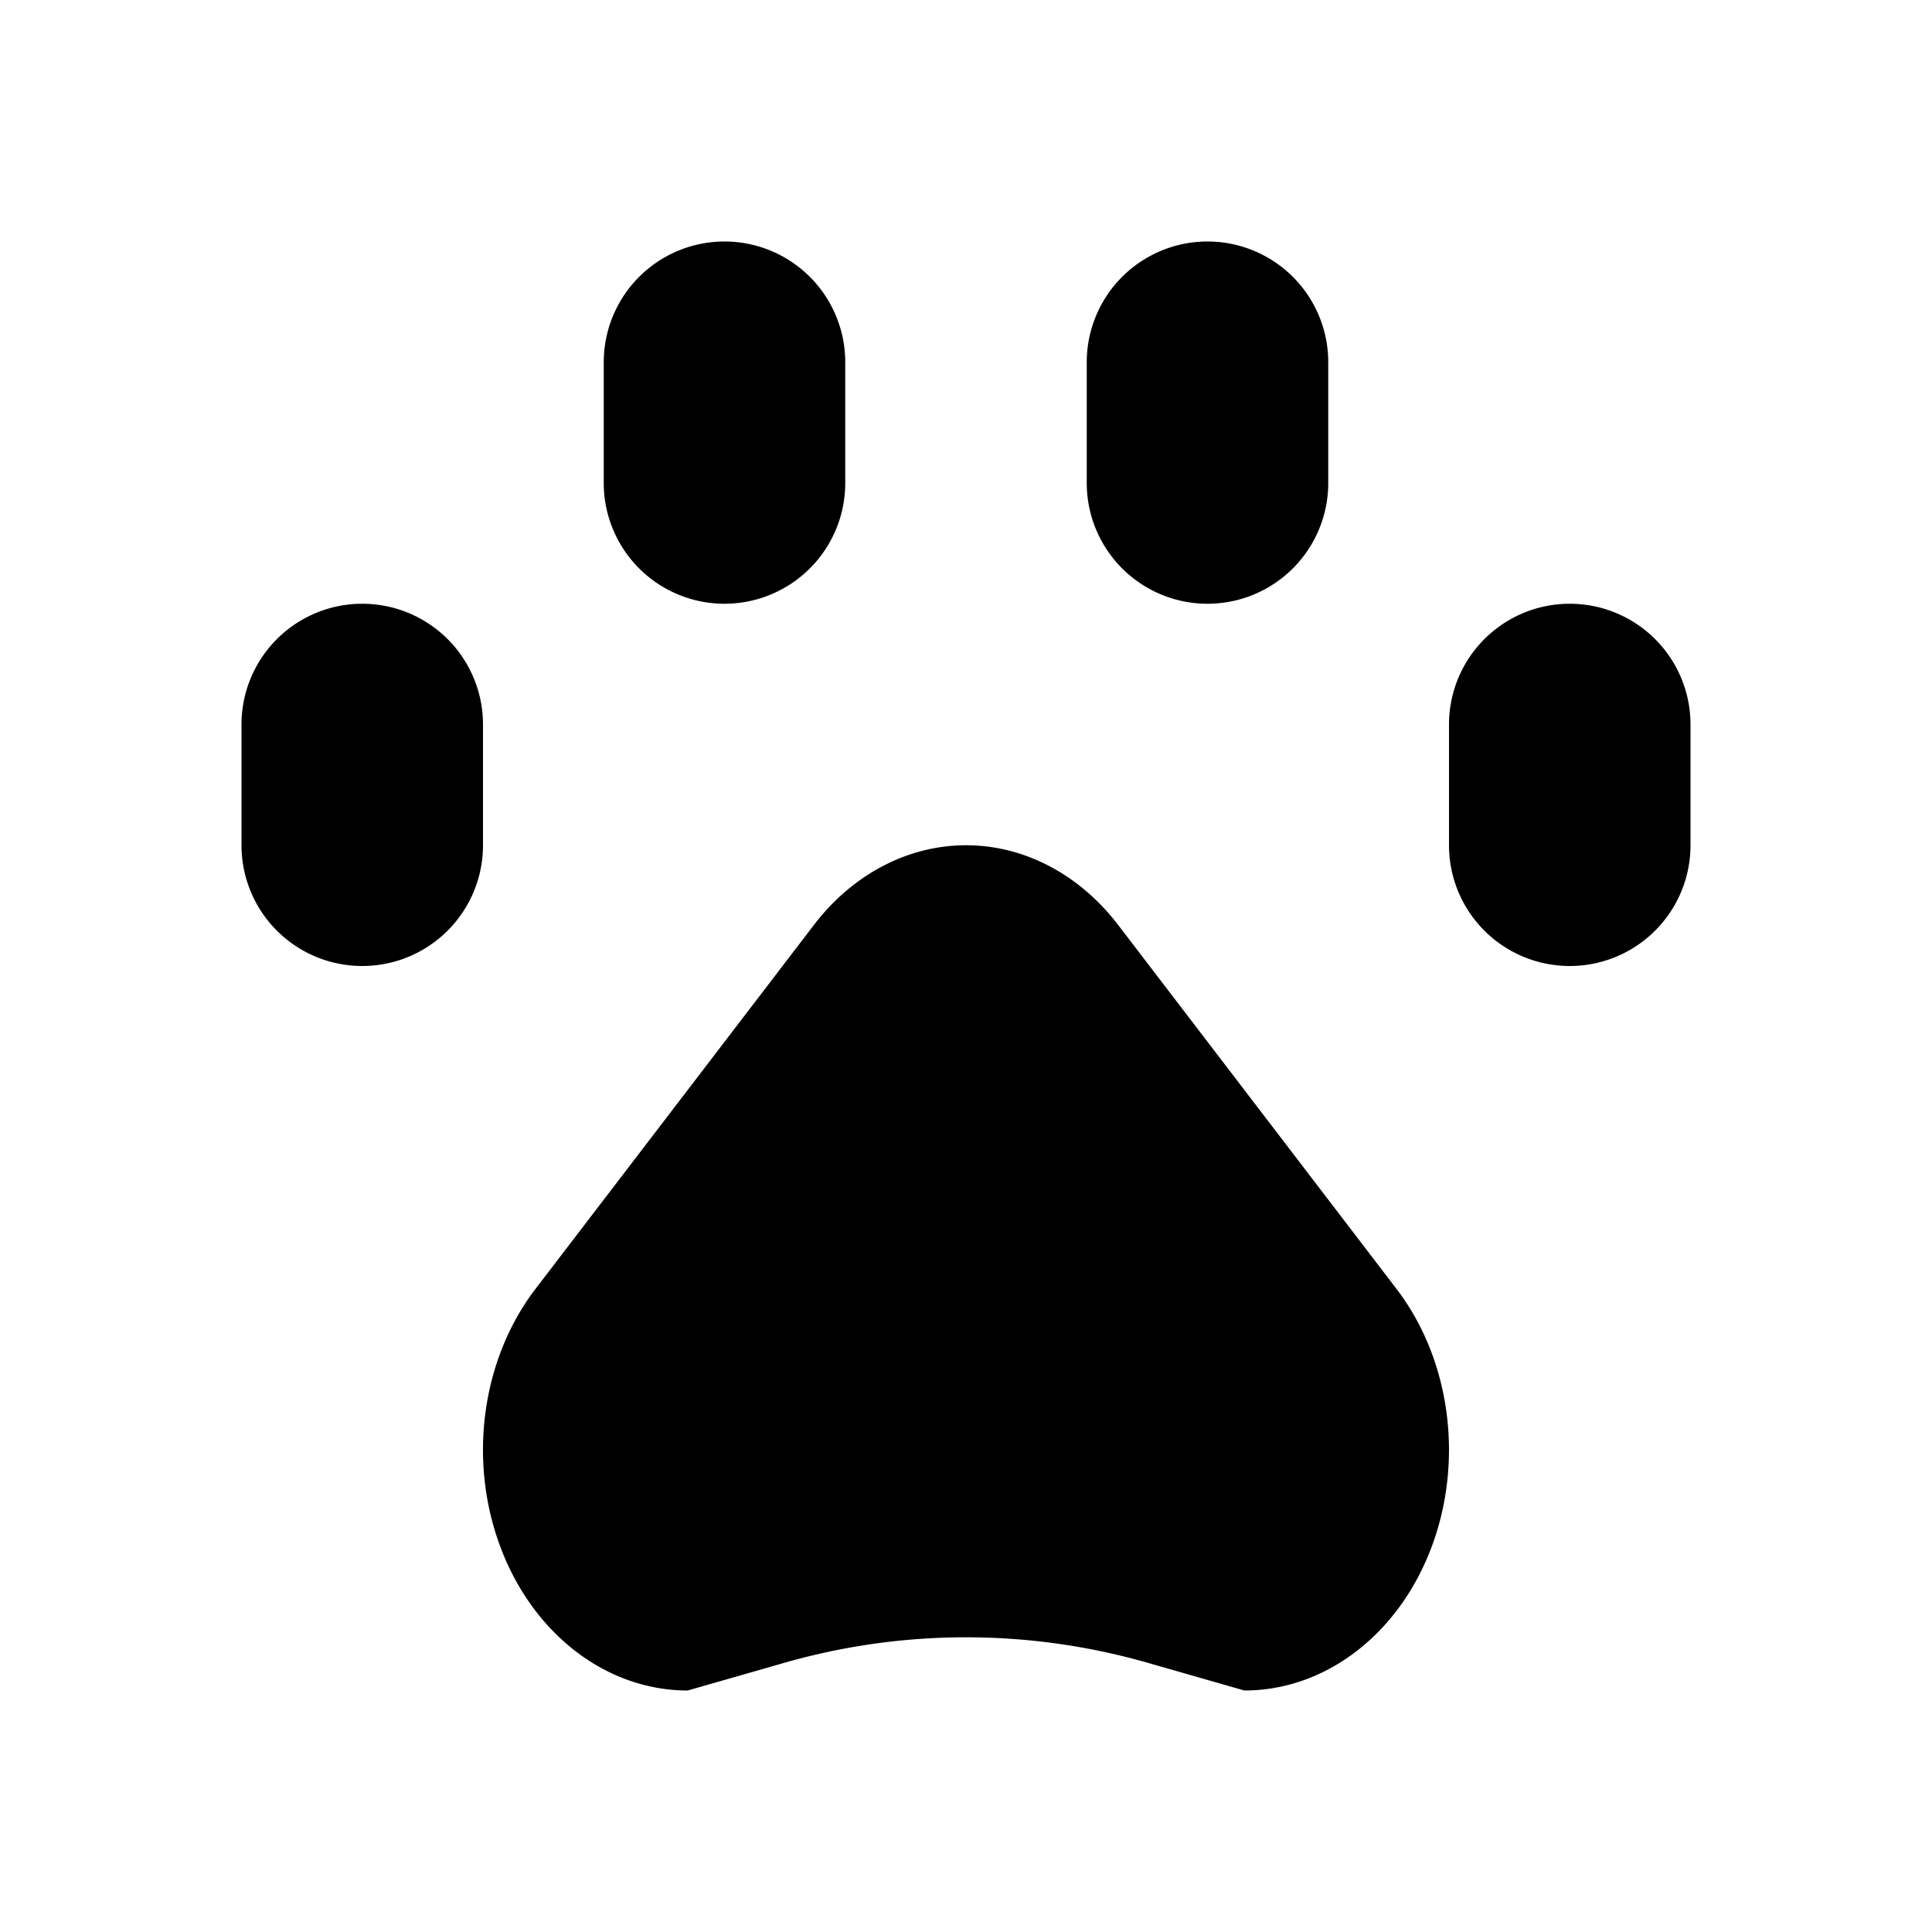 <svg xmlns="http://www.w3.org/2000/svg" viewBox="0 0 24 24"><path d="M9 3a1.5 1.5 0 0 0-1.5 1.5V6a1.5 1.5 0 1 0 3 0V4.5A1.5 1.5 0 0 0 9 3zM3 9a1.5 1.5 0 1 1 3 0v1.5a1.5 1.5 0 0 1-3 0V9zm10.89 2.49l3.457 4.52c.672.878.841 2.138.433 3.217C17.372 20.306 16.462 21 15.458 21l-1.19-.341a8.197 8.197 0 0 0-4.535 0L8.543 21c-1.004 0-1.915-.694-2.323-1.773-.409-1.08-.239-2.34.434-3.218l3.457-4.519c.482-.63 1.169-.99 1.89-.99.72 0 1.407.36 1.889.99zM13.5 4.5a1.5 1.5 0 0 1 3 0V6a1.5 1.5 0 0 1-3 0V4.5zm6 3A1.5 1.5 0 0 0 18 9v1.5a1.5 1.5 0 0 0 3 0V9a1.5 1.5 0 0 0-1.5-1.5z"/></svg>